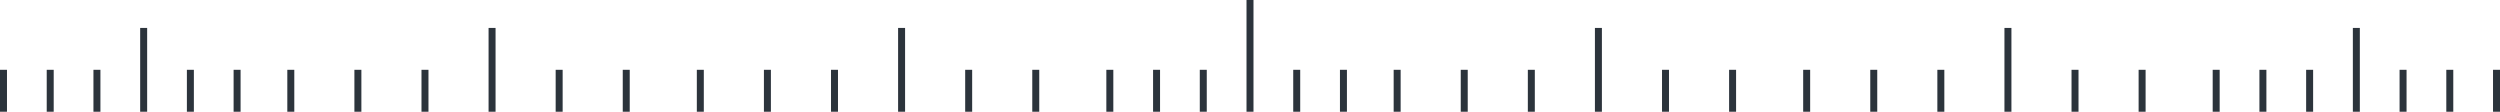 <svg width="358" height="16" viewBox="0 0 358 16" fill="none" xmlns="http://www.w3.org/2000/svg">
<rect y="10" width="1" height="6" fill="#2C343C"/>
<rect x="6.69" y="10" width="1" height="6" fill="#2C343C"/>
<rect x="13.381" y="10" width="1" height="6" fill="#2C343C"/>
<rect x="20.072" y="4" width="1" height="12" fill="#2C343C"/>
<rect x="26.762" y="10" width="1" height="6" fill="#2C343C"/>
<rect x="33.452" y="10" width="1" height="6" fill="#2C343C"/>
<rect x="41.143" y="10" width="1" height="6" fill="#2C343C"/>
<rect x="50.75" y="10" width="1" height="6" fill="#2C343C"/>
<rect x="60.357" y="10" width="1" height="6" fill="#2C343C"/>
<rect x="69.964" y="4" width="1" height="12" fill="#2C343C"/>
<rect x="79.571" y="10" width="1" height="6" fill="#2C343C"/>
<rect x="89.178" y="10" width="1" height="6" fill="#2C343C"/>
<rect x="99.786" y="10" width="1" height="6" fill="#2C343C"/>
<rect x="109.393" y="10" width="1" height="6" fill="#2C343C"/>
<rect x="119" y="10" width="1" height="6" fill="#2C343C"/>
<rect x="128.607" y="4" width="1" height="12" fill="#2C343C"/>
<rect x="138.214" y="10" width="1" height="6" fill="#2C343C"/>
<rect x="147.821" y="10" width="1" height="6" fill="#2C343C"/>
<rect x="158.428" y="10" width="1" height="6" fill="#2C343C"/>
<rect x="165.119" y="10" width="1" height="6" fill="#2C343C"/>
<rect x="171.809" y="10" width="1" height="6" fill="#2C343C"/>
<rect x="178.5" width="1" height="16" fill="#2C343C"/>
<rect x="185.19" y="10" width="1" height="6" fill="#2C343C"/>
<rect x="191.881" y="10" width="1" height="6" fill="#2C343C"/>
<rect x="199.572" y="10" width="1" height="6" fill="#2C343C"/>
<rect x="209.179" y="10" width="1" height="6" fill="#2C343C"/>
<rect x="218.786" y="10" width="1" height="6" fill="#2C343C"/>
<rect x="228.393" y="4" width="1" height="12" fill="#2C343C"/>
<rect x="238" y="10" width="1" height="6" fill="#2C343C"/>
<rect x="247.607" y="10" width="1" height="6" fill="#2C343C"/>
<rect x="258.214" y="10" width="1" height="6" fill="#2C343C"/>
<rect x="267.822" y="10" width="1" height="6" fill="#2C343C"/>
<rect x="277.429" y="10" width="1" height="6" fill="#2C343C"/>
<rect x="287.036" y="4" width="1" height="12" fill="#2C343C"/>
<rect x="296.643" y="10" width="1" height="6" fill="#2C343C"/>
<rect x="306.25" y="10" width="1" height="6" fill="#2C343C"/>
<rect x="316.857" y="10" width="1" height="6" fill="#2C343C"/>
<rect x="323.548" y="10" width="1" height="6" fill="#2C343C"/>
<rect x="330.238" y="10" width="1" height="6" fill="#2C343C"/>
<rect x="336.929" y="4" width="1" height="12" fill="#2C343C"/>
<rect x="343.619" y="10" width="1" height="6" fill="#2C343C"/>
<rect x="350.31" y="10" width="1" height="6" fill="#2C343C"/>
<rect x="357" y="10" width="1" height="6" fill="#2C343C"/>
</svg>
